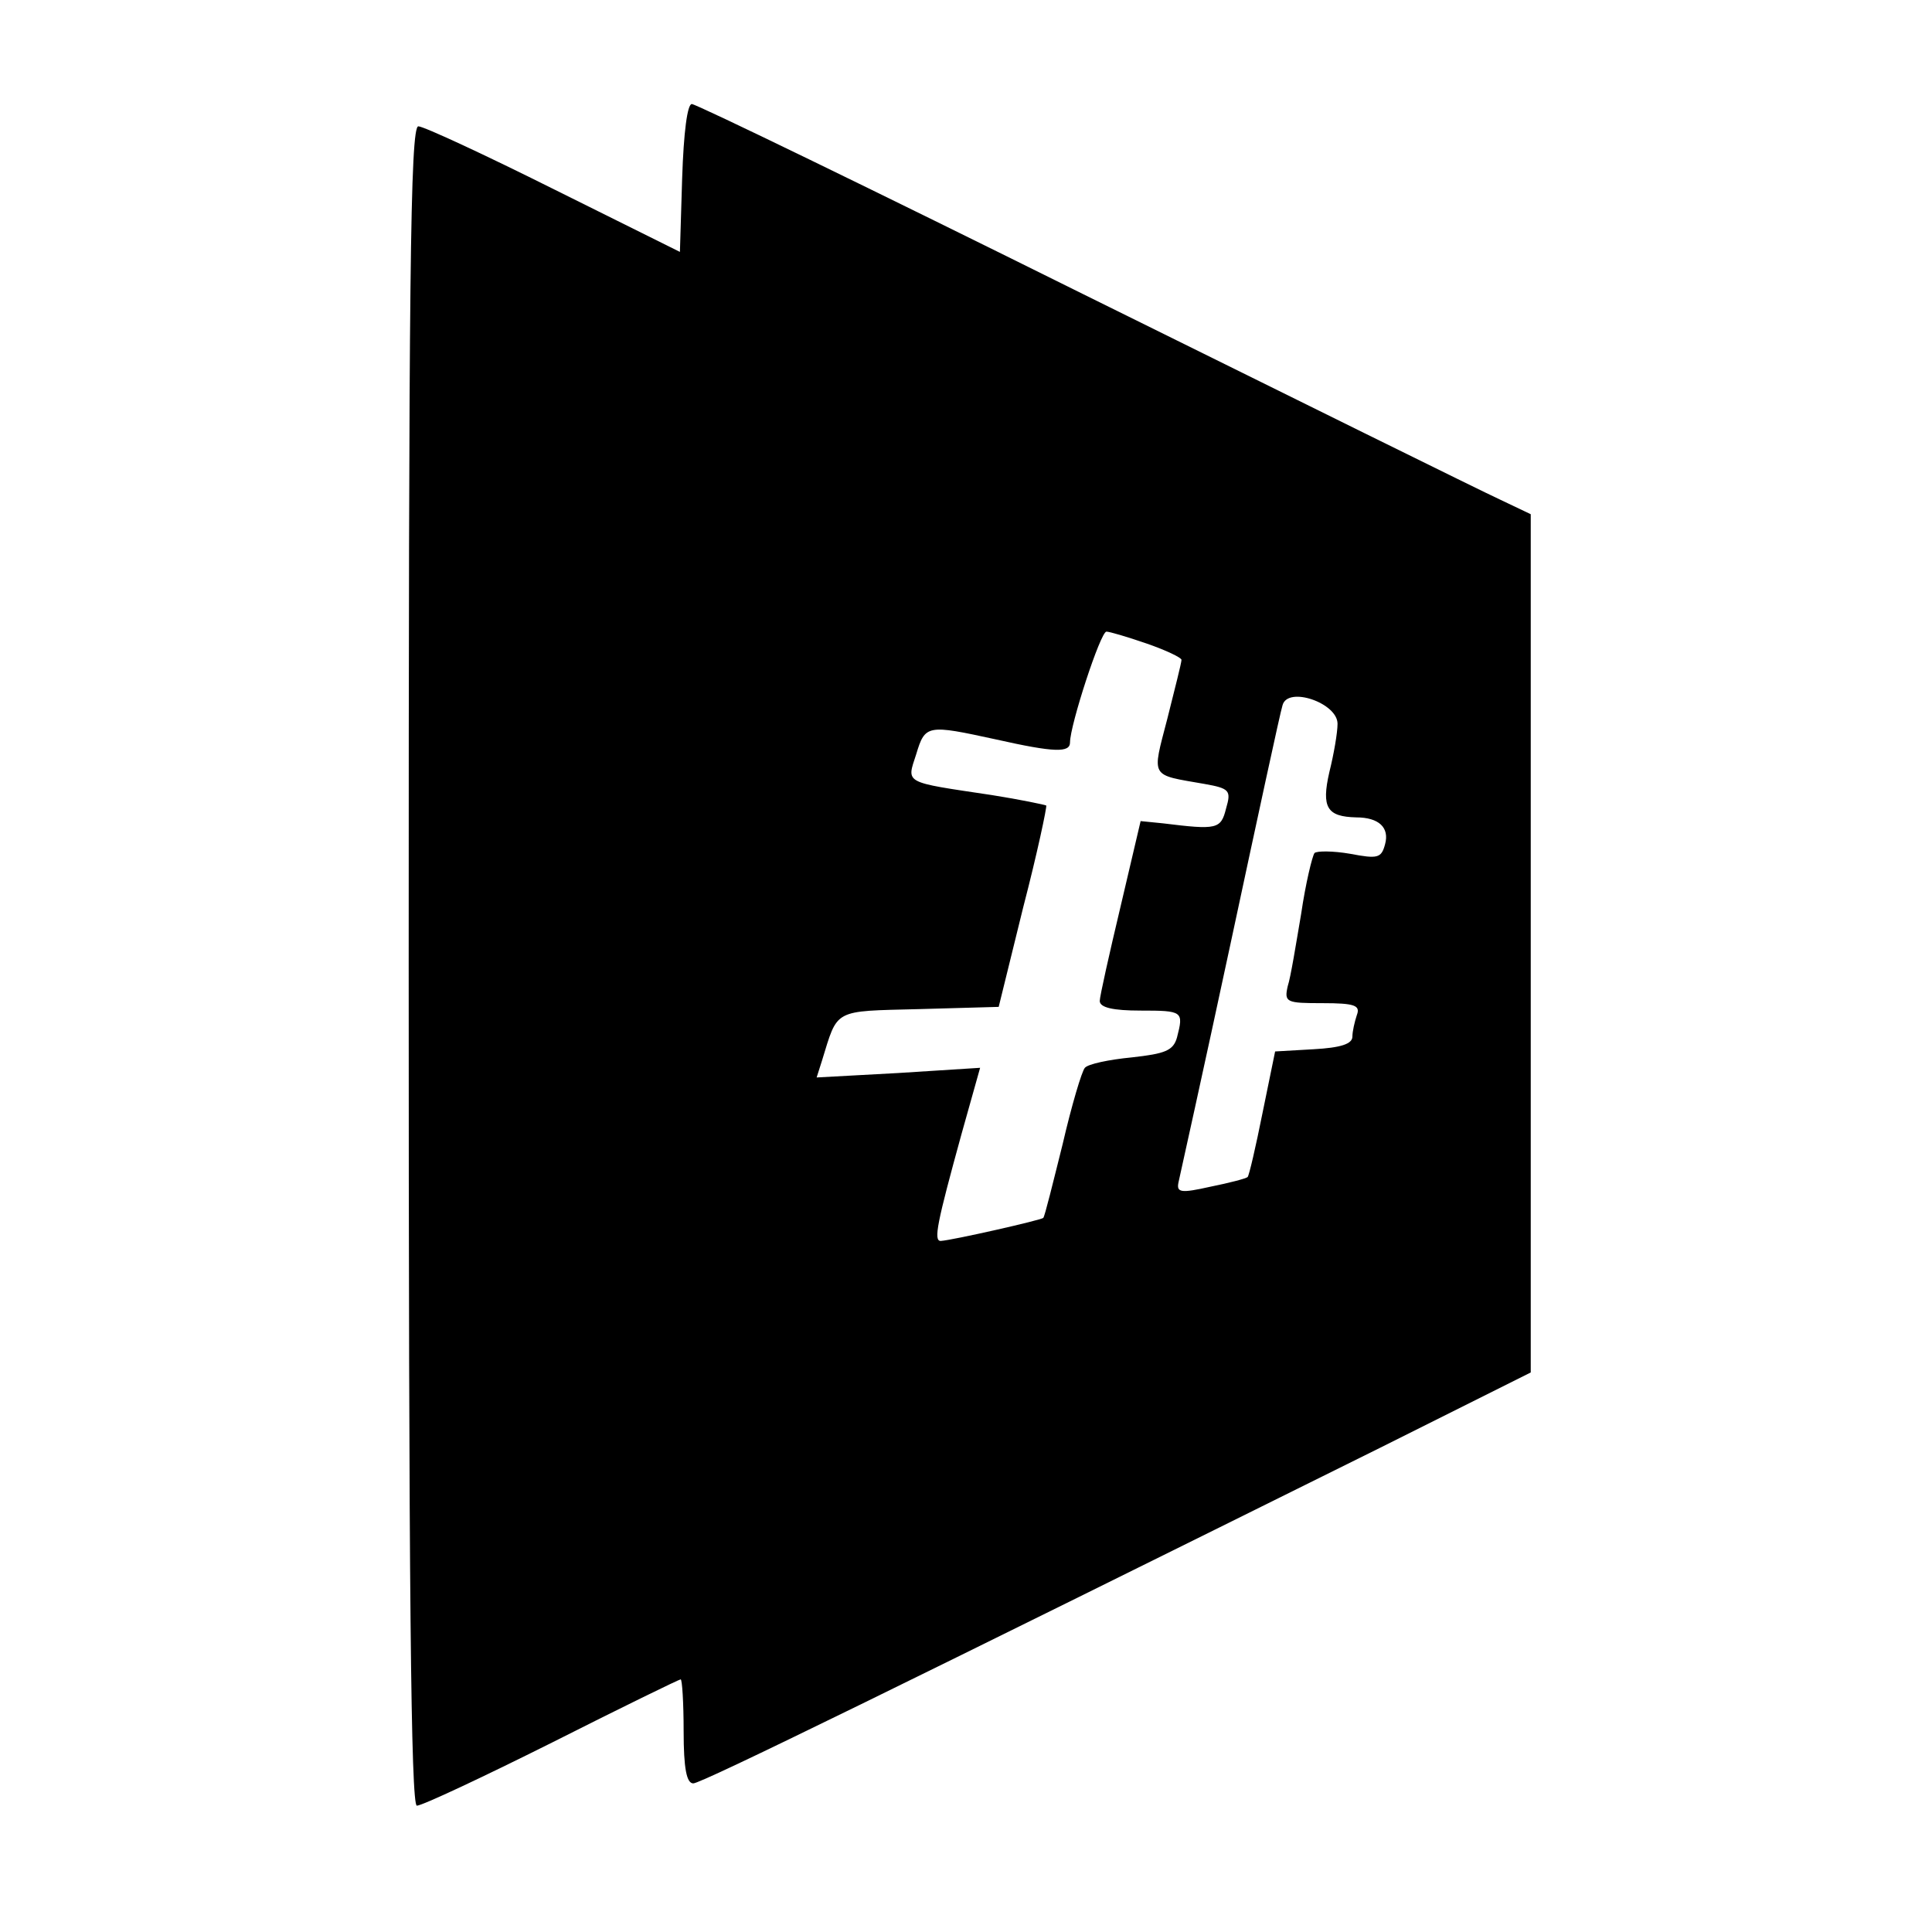 <?xml version="1.0" standalone="no"?>
<!DOCTYPE svg PUBLIC "-//W3C//DTD SVG 20010904//EN"
 "http://www.w3.org/TR/2001/REC-SVG-20010904/DTD/svg10.dtd">
<svg version="1.0" xmlns="http://www.w3.org/2000/svg"
 width="260pt" height="260pt" viewBox="0 0 260 260"
 preserveAspectRatio="xMidYMid meet">
<g transform="translate(0,260) scale(0.1,-0.1)"
fill="#000000" stroke="none">
<path d="M918 2360 l-3 -99 -169 84 c-94 47 -176 85 -183 85 -11 0 -13 -209
-13 -1130 0 -842 3 -1130 11 -1130 7 0 88 38 182 85 93 47 171 85 173 85 2 0
4 -31 4 -70 0 -50 4 -70 13 -70 11 0 284 134 925 452 l202 101 0 578 0 577
-42 20 c-24 11 -275 135 -560 276 -284 141 -521 256 -527 256 -6 0 -11 -38
-13 -100z m625 -626 c26 -9 47 -19 47 -22 0 -4 -9 -39 -19 -79 -21 -81 -24
-75 50 -88 34 -6 36 -9 29 -33 -7 -28 -12 -29 -85 -20 l-30 3 -27 -115 c-15
-63 -28 -121 -28 -127 0 -9 18 -13 55 -13 57 0 58 -1 49 -36 -5 -18 -16 -22
-61 -27 -31 -3 -59 -9 -63 -14 -4 -4 -18 -51 -30 -103 -13 -52 -24 -97 -26
-99 -3 -3 -122 -30 -138 -31 -10 0 -5 24 28 144 l25 89 -110 -7 -110 -6 7 22
c22 71 14 67 131 70 l107 3 33 134 c19 73 32 135 31 137 -2 1 -35 8 -73 14
-120 18 -115 15 -102 55 12 40 15 40 107 20 80 -18 100 -18 100 -4 0 23 41
149 49 149 4 0 28 -7 54 -16z m257 -108 c0 -12 -5 -41 -11 -65 -11 -48 -3 -60
36 -61 31 0 45 -14 39 -36 -5 -19 -10 -20 -47 -13 -23 4 -45 4 -48 1 -3 -4
-12 -41 -18 -82 -7 -41 -14 -85 -18 -97 -5 -22 -2 -23 47 -23 43 0 51 -3 46
-16 -3 -9 -6 -22 -6 -29 0 -10 -16 -15 -52 -17 l-52 -3 -17 -83 c-9 -45 -18
-84 -20 -86 -2 -2 -25 -8 -50 -13 -40 -9 -46 -8 -43 6 2 9 34 153 70 321 36
168 67 312 70 321 7 26 74 3 74 -25z"/>
</g>
</svg>
